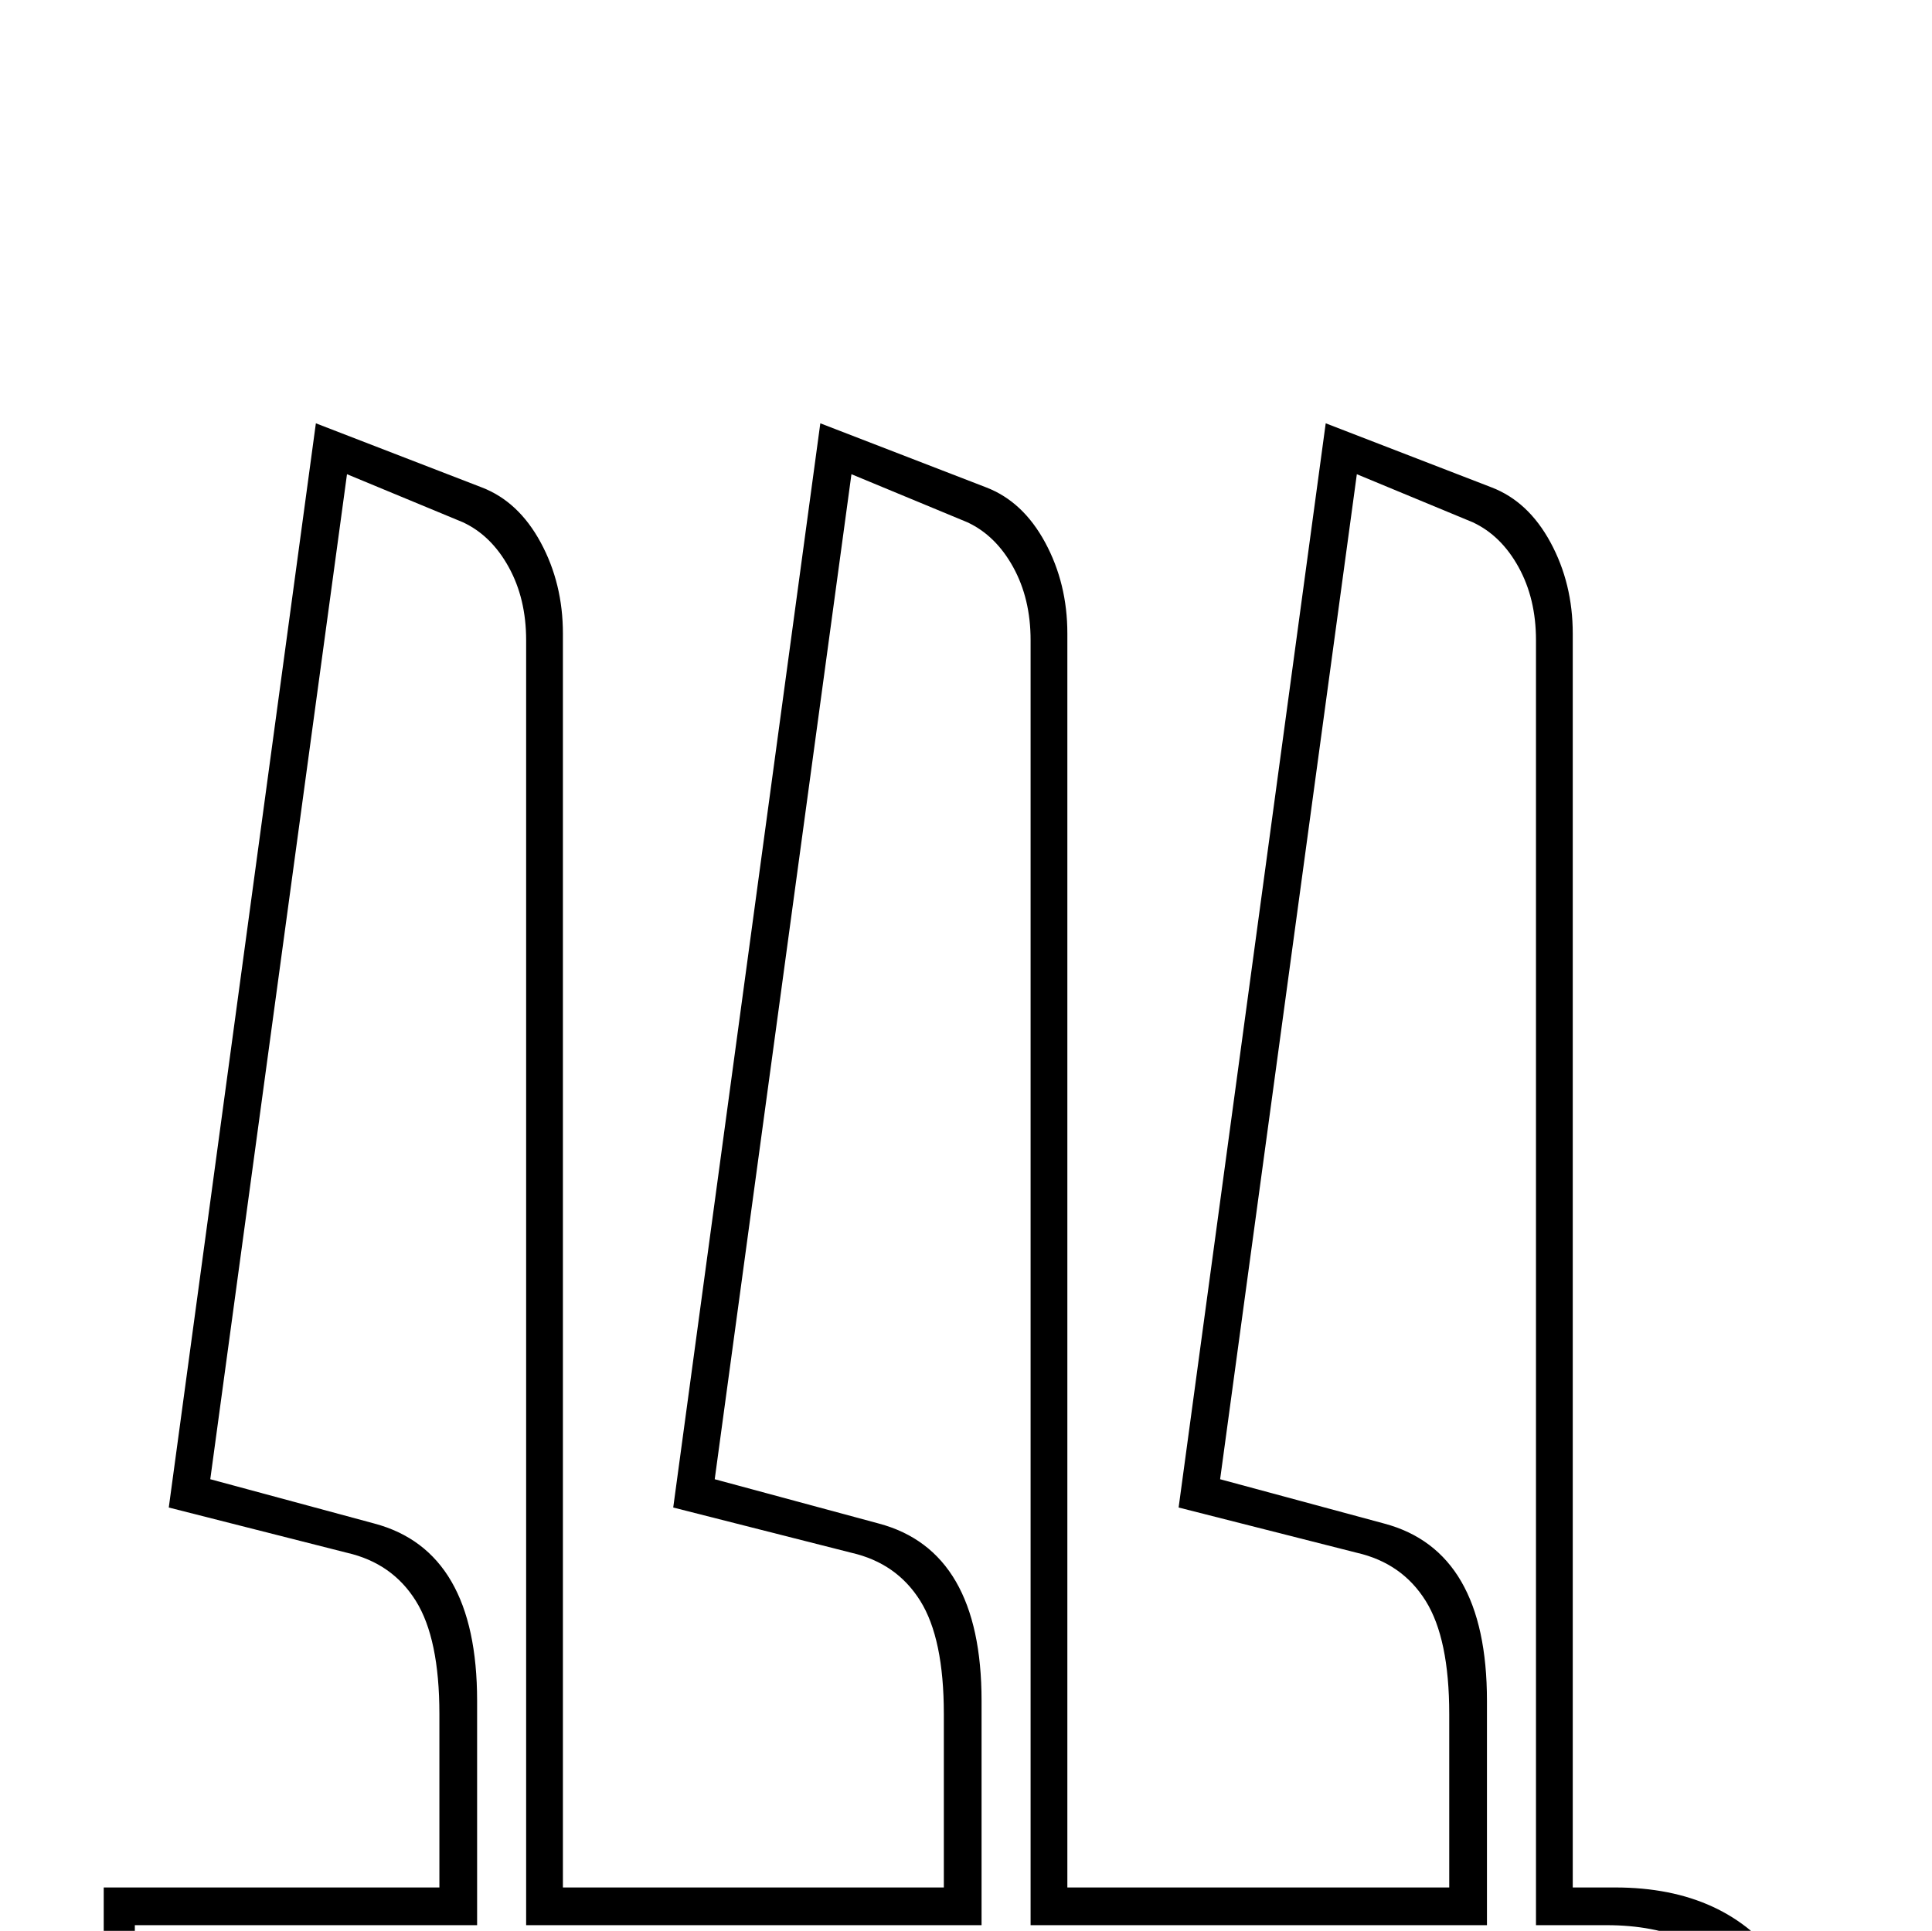 <?xml version="1.0" standalone="no"?>
<!DOCTYPE svg PUBLIC "-//W3C//DTD SVG 1.1//EN" "http://www.w3.org/Graphics/SVG/1.1/DTD/svg11.dtd" >
<svg xmlns="http://www.w3.org/2000/svg" xmlns:xlink="http://www.w3.org/1999/xlink" version="1.1" viewBox="-10 0 2049 2048">
  <g transform="scale(1, -1)" transform-origin="center">
   <path fill="currentColor"
d="M1658 497h45q236 0 236 -326q0 -80 -32 -125.5t-93 -45.5q-72 0 -114 54t-42 150q0 42 10 82t38 90h-1606v121h356v184q0 80 -25 120t-73 51l-189 48l156 1150l176 -68q39 -15 62.5 -58.5t23.5 -96.5v-1330h404v184q0 80 -25 120t-73 51l-189 48l156 1150l176 -68
q39 -15 62.5 -58.5t23.5 -96.5v-1330h405v184q0 80 -25 120t-73 51l-189 48l156 1150l176 -68q39 -15 62.5 -58.5t23.5 -96.5v-1330zM1756 379q-58 -98 -58 -175t30 -120.5t86 -43.5q41 0 63 34t22 97q0 154 -53 220t-152 66h-75v1363q0 44 -18.5 77.5t-48.5 47.5l-123 51
l-145 -1066l174 -47q109 -29 109 -188v-238h-484v1363q0 44 -18.5 77.5t-48.5 47.5l-123 51l-145 -1066l174 -47q109 -29 109 -188v-238h-483v1363q0 44 -18.5 77.5t-48.5 47.5l-123 51l-145 -1066l174 -47q109 -29 109 -188v-238h-363v-41h1623v-37z" />
  </g>

</svg>
